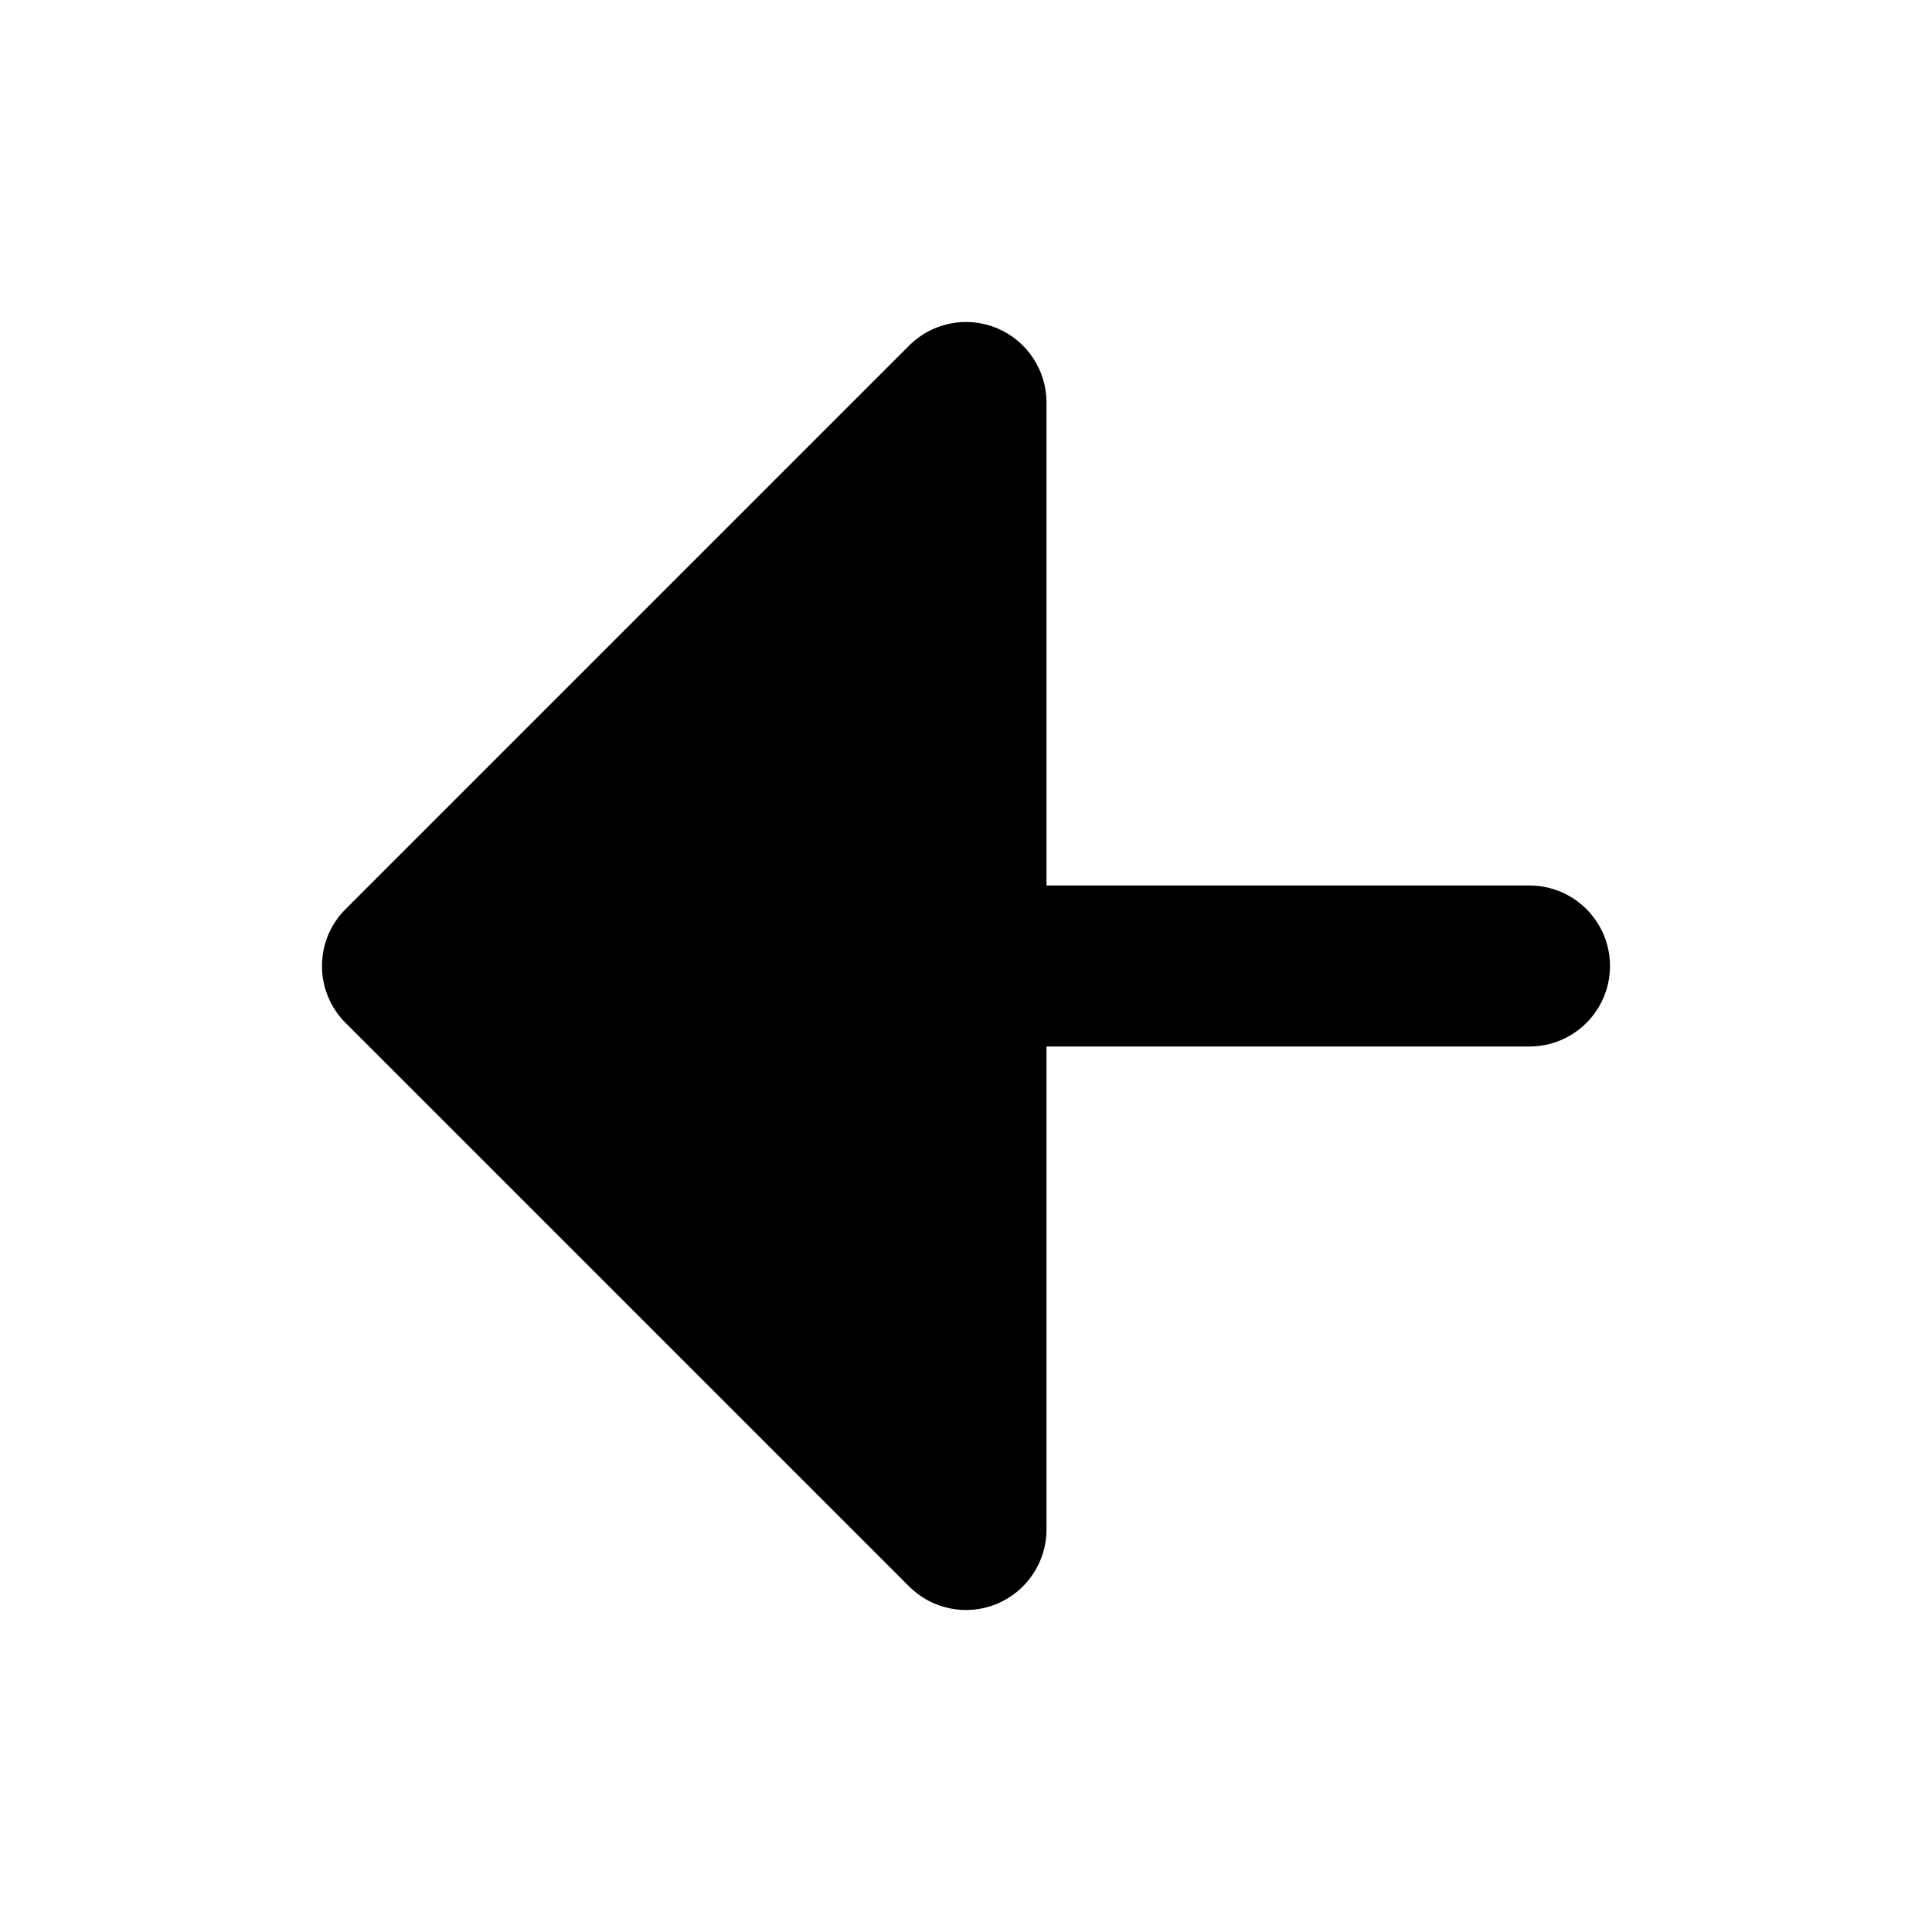 
                <svg 
                xmlns="http://www.w3.org/2000/svg" 
                height="120" 
                width="120" 
                fill="#000000" 
                viewBox="0 0 24 24"
                >
                <path fill-rule="evenodd" clip-rule="evenodd" d="M13 5C13 4.596 12.756 4.231 12.383 4.076C12.009 3.921 11.579 4.007 11.293 4.293L4.293 11.293C3.902 11.683 3.902 12.317 4.293 12.707L11.293 19.707C11.579 19.993 12.009 20.079 12.383 19.924C12.756 19.769 13 19.404 13 19V13H19C19.552 13 20 12.552 20 12C20 11.448 19.552 11 19 11H13V5Z"></path>

                </svg>